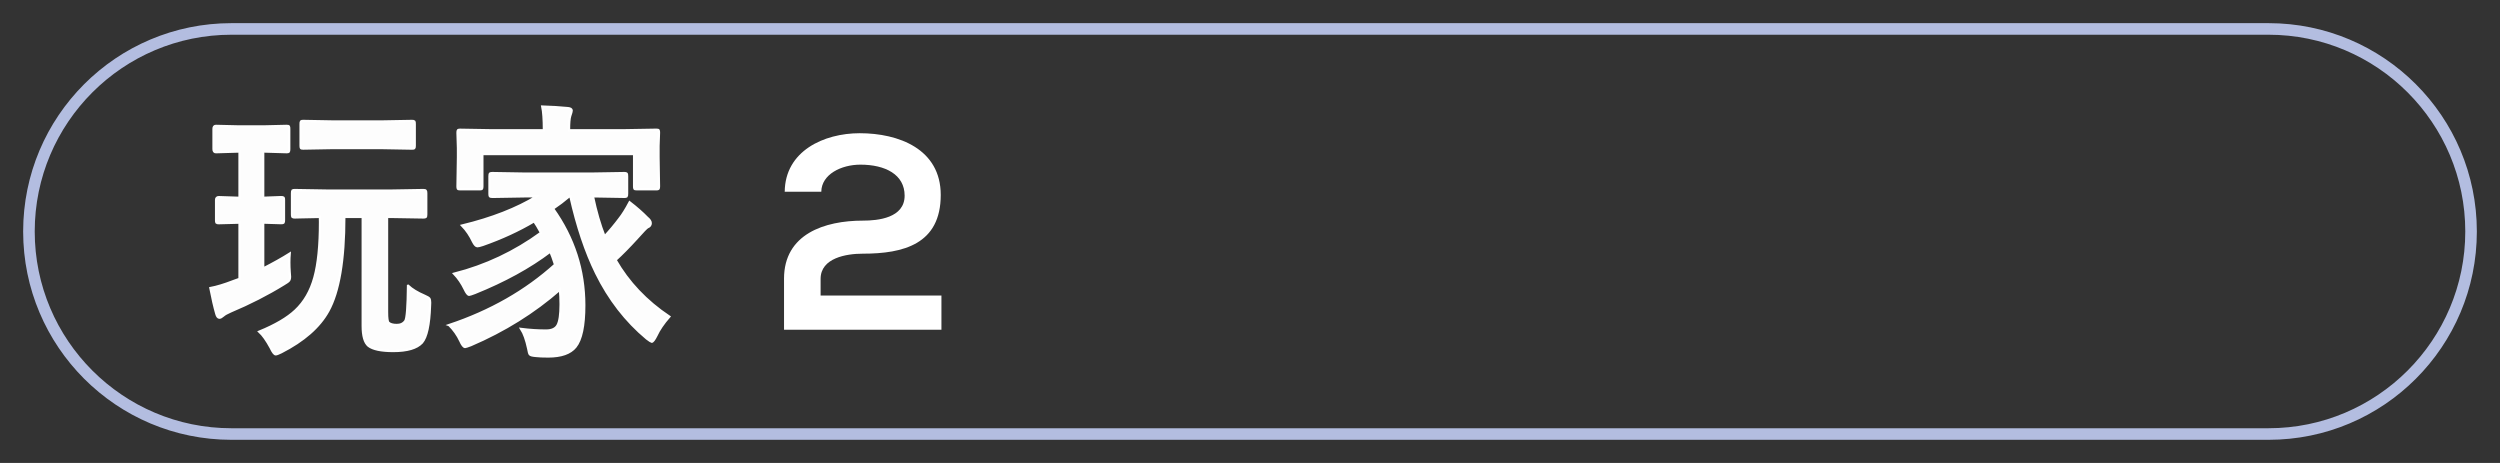 <?xml version="1.0" encoding="UTF-8" standalone="no"?>
<svg
   id="player"
   viewBox="0 0 108 20"
   version="1.1"
   sodipodi:docname="Player2.svg"
   inkscape:version="1.3.2 (091e20e, 2023-11-25, custom)"
   xmlns:inkscape="http://www.inkscape.org/namespaces/inkscape"
   xmlns:sodipodi="http://sodipodi.sourceforge.net/DTD/sodipodi-0.dtd"
   xmlns="http://www.w3.org/2000/svg"
   xmlns:svg="http://www.w3.org/2000/svg">
  <rect x="0" y="0" width="108" height="20" fill="#333333" stroke="none"/>
  <sodipodi:namedview
     id="namedview8"
     pagecolor="#ffffff"
     bordercolor="#000000"
     borderopacity="0.25"
     inkscape:showpageshadow="2"
     inkscape:pageopacity="0.0"
     inkscape:pagecheckerboard="0"
     inkscape:deskcolor="#d1d1d1"
     inkscape:zoom="6.1851852"
     inkscape:cx="54"
     inkscape:cy="9.9431137"
     inkscape:window-width="1920"
     inkscape:window-height="1009"
     inkscape:window-x="-8"
     inkscape:window-y="-8"
     inkscape:window-maximized="1"
     inkscape:current-layer="player" />
  <defs
     id="defs1">
    <style
       id="style1">.cls-1{fill:#b3bde0;}.cls-1,.cls-2{stroke-width:0px;}.cls-2{fill:#fff;}</style>
  </defs>
  <path
     class="cls-1"
     d="M98,1.5c4.69,0,8.5,3.81,8.5,8.5s-3.81,8.5-8.5,8.5H10c-4.69,0-8.5-3.81-8.5-8.5S5.31,1.5,10,1.5h88M98,1H10C5.03,1,1,5.03,1,10h0c0,4.97,4.03,9,9,9h88c4.97,0,9-4.03,9-9h0c0-4.97-4.03-9-9-9h0Z"
     id="path1" />
  <path
     class="cls-2"
     d="M 33.9,8.292 C 33.91,6.524 35.59,5.755 37.14,5.755 c 1.68,0 3.5,0.679 3.5,2.667 0,2.127 -1.61,2.537 -3.37,2.537 -0.7,0 -1.82,0.18 -1.82,1.089 v 0.719 h 5.22 V 14.245 h -6.8 v -2.207 c 0,-1.928 1.75,-2.507 3.41,-2.507 0.64,0 1.8,-0.11 1.8,-1.079 C 39.08,7.543 38.25,7.113 37.17,7.113 c -0.83,0 -1.68,0.42 -1.69,1.169 h -1.57 z"
     id="path8-0"
     style="fill:#ffffff;fill-opacity:1;stroke-width:0px" />
  <path
     d="m 17.63,12.344 q 0.252,0.236 0.71,0.432 0.171,0.075 0.206,0.121 0.035,0.052 0.035,0.173 0,0.046 -0.005,0.133 -0.04,1.239 -0.347,1.597 -0.337,0.363 -1.239,0.363 -0.786,0 -1.073,-0.225 -0.247,-0.208 -0.247,-0.859 V 9.37 h -0.796 q 0,2.813 -0.69,4.064 -0.574,1.038 -2.03,1.781 -0.186,0.092 -0.242,0.092 -0.086,0 -0.217,-0.282 -0.262,-0.484 -0.494,-0.697 1.042,-0.427 1.561,-0.917 0.579,-0.542 0.821,-1.424 0.242,-0.87 0.242,-2.398 0,-0.069 -0.005,-0.219 -0.468,0.006 -0.831,0.017 -0.247,0.006 -0.252,0.006 -0.086,0 -0.106,-0.023 -0.015,-0.023 -0.015,-0.11 v -0.911 q 0,-0.098 0.02,-0.121 0.02,-0.017 0.101,-0.017 l 1.375,0.023 h 2.815 l 1.36,-0.023 q 0.091,0 0.106,0.029 0.02,0.023 0.02,0.11 v 0.911 q 0,0.098 -0.025,0.115 -0.02,0.017 -0.101,0.017 l -1.36,-0.023 h -0.207 v 4.116 q 0,0.38 0.06,0.45 0.106,0.104 0.363,0.104 0.247,0 0.368,-0.179 0.101,-0.161 0.116,-1.516 z M 11.4,6.545 h -0.03 v 2 l 0.771,-0.029 q 0.091,0 0.111,0.023 0.015,0.017 0.015,0.098 v 0.87 q 0,0.098 -0.02,0.115 -0.025,0.017 -0.106,0.017 l -0.771,-0.023 v 1.983 q 0.665,-0.34 1.143,-0.64 -0.015,0.173 -0.015,0.38 0,0.213 0.015,0.403 0.015,0.133 0.015,0.208 0,0.121 -0.045,0.173 -0.04,0.052 -0.227,0.161 -1.047,0.646 -2.291,1.17 -0.237,0.104 -0.317,0.179 -0.106,0.092 -0.166,0.092 -0.091,0 -0.136,-0.167 -0.126,-0.438 -0.257,-1.112 0.423,-0.081 0.972,-0.294 l 0.287,-0.104 V 9.618 h -0.02 l -0.876,0.023 q -0.081,0 -0.101,-0.023 -0.015,-0.023 -0.015,-0.11 v -0.87 q 0,-0.121 0.116,-0.121 l 0.896,0.029 v -2 h -0.04 l -0.982,0.029 q -0.101,0 -0.101,-0.133 v -0.876 q 0,-0.127 0.101,-0.127 l 0.982,0.023 h 1.093 l 0.982,-0.023 q 0.081,0 0.096,0.023 0.015,0.023 0.015,0.104 v 0.876 q 0,0.092 -0.02,0.115 -0.02,0.017 -0.091,0.017 z m 2.966,-0.15 -1.269,0.023 q -0.081,0 -0.096,-0.023 -0.015,-0.023 -0.015,-0.104 v -0.934 q 0,-0.098 0.02,-0.115 0.02,-0.017 0.091,-0.017 l 1.269,0.023 h 2.155 l 1.279,-0.023 q 0.081,0 0.101,0.023 0.015,0.023 0.015,0.11 v 0.934 q 0,0.092 -0.02,0.11 -0.02,0.017 -0.096,0.017 l -1.279,-0.023 z m 5.036,7.649 q 2.674,-0.893 4.578,-2.611 -0.121,-0.375 -0.206,-0.565 -1.34,1.014 -3.258,1.787 -0.217,0.081 -0.247,0.081 -0.081,0 -0.196,-0.248 -0.181,-0.375 -0.453,-0.663 2.04,-0.519 3.752,-1.77 -0.181,-0.334 -0.297,-0.496 -1.002,0.594 -2.216,1.02 -0.176,0.058 -0.237,0.058 -0.086,0 -0.186,-0.196 -0.186,-0.398 -0.473,-0.697 1.929,-0.467 3.228,-1.262 h -0.539 l -1.38,0.023 q -0.091,0 -0.111,-0.029 -0.015,-0.023 -0.015,-0.11 v -0.744 q 0,-0.104 0.025,-0.127 0.02,-0.017 0.101,-0.017 l 1.38,0.023 h 2.931 l 1.39,-0.023 q 0.081,0 0.101,0.023 0.015,0.029 0.015,0.121 v 0.744 q 0,0.098 -0.02,0.121 -0.02,0.017 -0.096,0.017 l -1.36,-0.023 q 0.206,0.986 0.504,1.735 0.347,-0.375 0.64,-0.767 0.206,-0.259 0.443,-0.709 0.448,0.346 0.755,0.663 0.156,0.127 0.156,0.236 0,0.127 -0.136,0.179 -0.065,0.029 -0.453,0.467 -0.519,0.571 -0.932,0.945 0.826,1.447 2.322,2.45 -0.378,0.432 -0.554,0.813 -0.136,0.271 -0.206,0.271 -0.025,0 -0.217,-0.144 Q 26.584,13.491 25.753,11.802 25.078,10.43 24.64,8.482 h -0.05 q -0.332,0.282 -0.7,0.53 1.35,1.896 1.35,4.179 0,1.326 -0.378,1.793 -0.337,0.415 -1.178,0.415 -0.353,0 -0.539,-0.023 -0.217,-0.017 -0.257,-0.069 -0.035,-0.04 -0.07,-0.248 -0.121,-0.565 -0.302,-0.847 0.544,0.069 1.073,0.069 0.373,0 0.499,-0.231 0.131,-0.242 0.131,-0.905 0,-0.334 -0.03,-0.634 -1.682,1.47 -3.848,2.398 -0.217,0.081 -0.247,0.081 -0.091,0 -0.206,-0.259 -0.181,-0.386 -0.483,-0.686 z m 7.589,-8.416 1.365,-0.023 q 0.081,0 0.096,0.023 0.015,0.023 0.015,0.11 l -0.02,0.565 v 0.484 l 0.02,1.262 q 0,0.092 -0.02,0.11 -0.02,0.017 -0.091,0.017 h -0.846 q -0.086,0 -0.101,-0.023 -0.015,-0.023 -0.015,-0.104 v -1.395 h -6.557 v 1.395 q 0,0.092 -0.02,0.11 -0.02,0.017 -0.096,0.017 H 19.876 q -0.081,0 -0.096,-0.023 Q 19.765,8.13 19.765,8.05 l 0.02,-1.262 V 6.395 L 19.765,5.738 q 0,-0.098 0.02,-0.115 0.02,-0.017 0.091,-0.017 l 1.365,0.023 h 2.256 v -0.023 q 0,-0.657 -0.07,-1.003 0.579,0.017 1.113,0.069 0.156,0.017 0.156,0.104 0,0.052 -0.065,0.236 -0.05,0.161 -0.05,0.594 v 0.023 z"
     id="text11-0-1-5-8-3-2-3-7-6"
     style="font-weight:600;font-size:10.925px;font-family:'Yu Gothic UI';-inkscape-font-specification:'Yu Gothic UI, Semi-Bold';text-align:center;text-anchor:middle;opacity:0.99;fill:#ffffff;stroke:#ffffff;stroke-width:0.1;stroke-linecap:square;stroke-miterlimit:5;stroke-dasharray:none;fill-opacity:1"
     inkscape:transform-center-x="-17.882917"
     inkscape:transform-center-y="1.0106972"
     aria-label="玩家" />
</svg>
